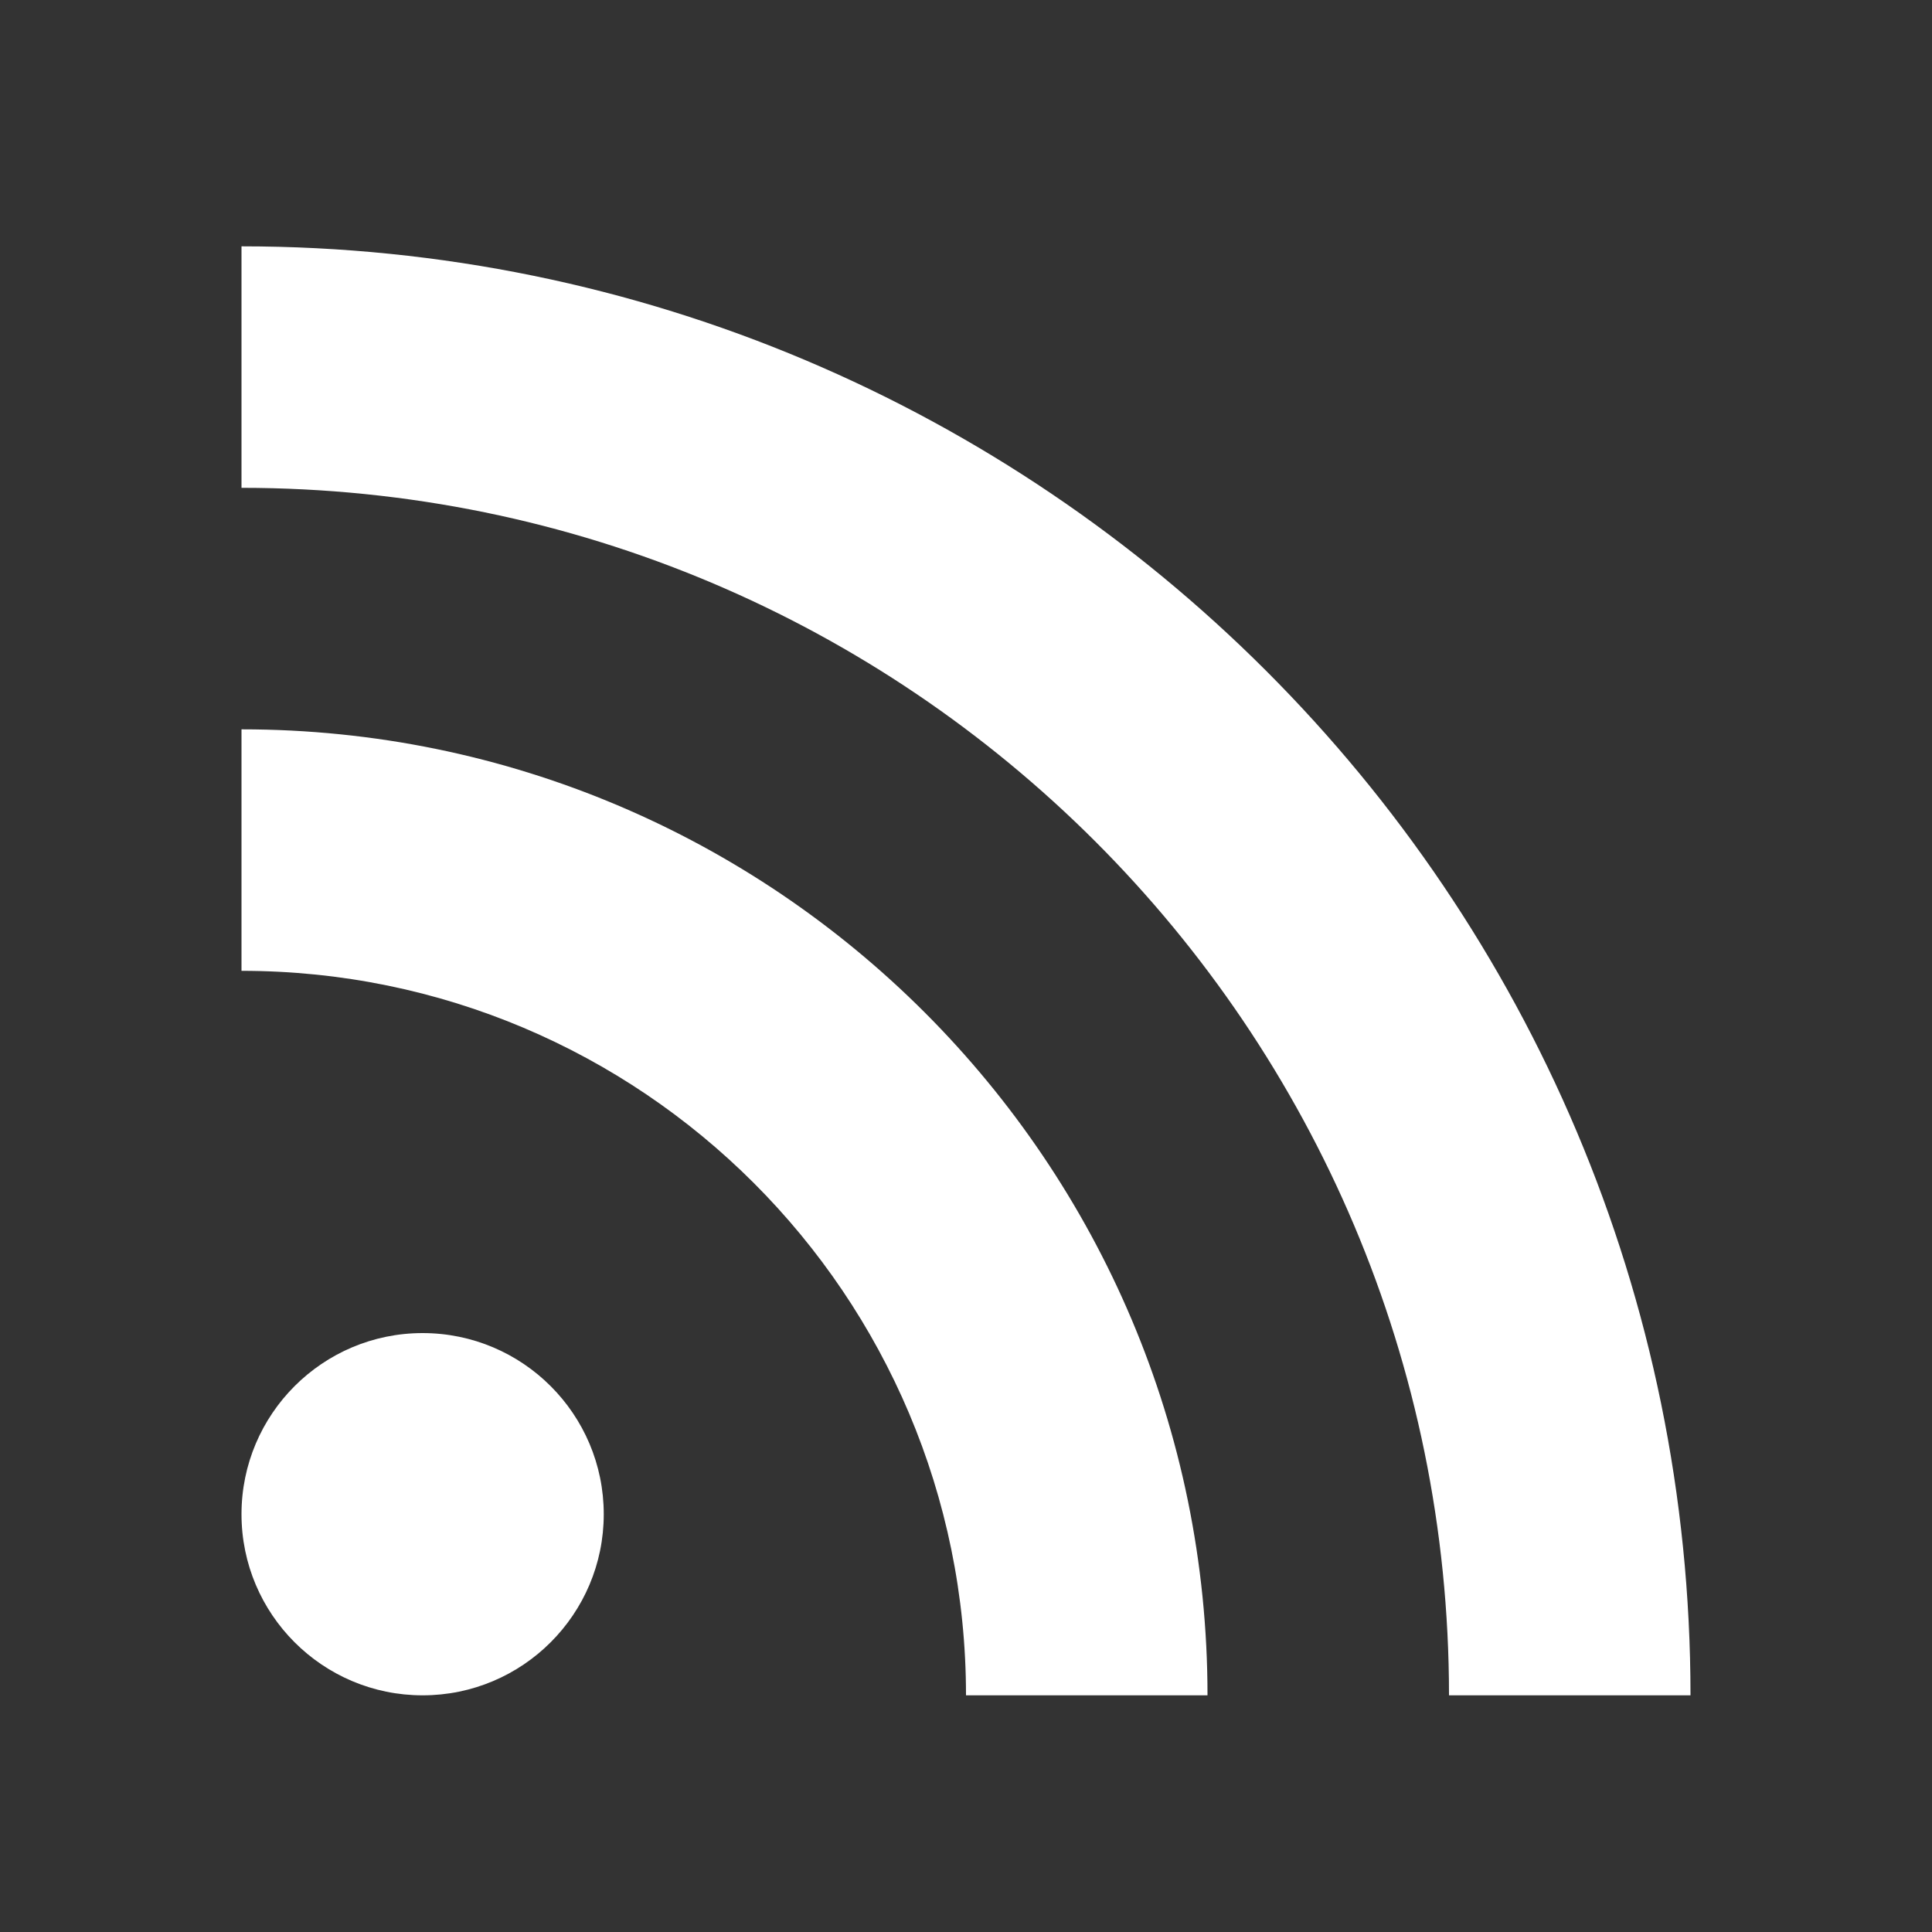<svg viewBox="0 0 16 16" xmlns="http://www.w3.org/2000/svg"><rect x="0" y="0" width="16" height="16" fill="#333333" stroke="none"/><path d="m3 7v2c5.523 0 10 4.477 10 10h2c0-6.627-5.373-12-12-12zm0 4v2c3.314 0 6 2.686 6 6h2c 0-4.418-3.582-8-8-8zm1.5 5c-.828 0-1.5.672-1.5 1.5s.672 1.5 1.5 1.5 1.5-.672 1.5-1.5-.672-1.5-1.5-1.5z" fill="#ffffff" transform="translate(-1 -4.96)"/></svg>
